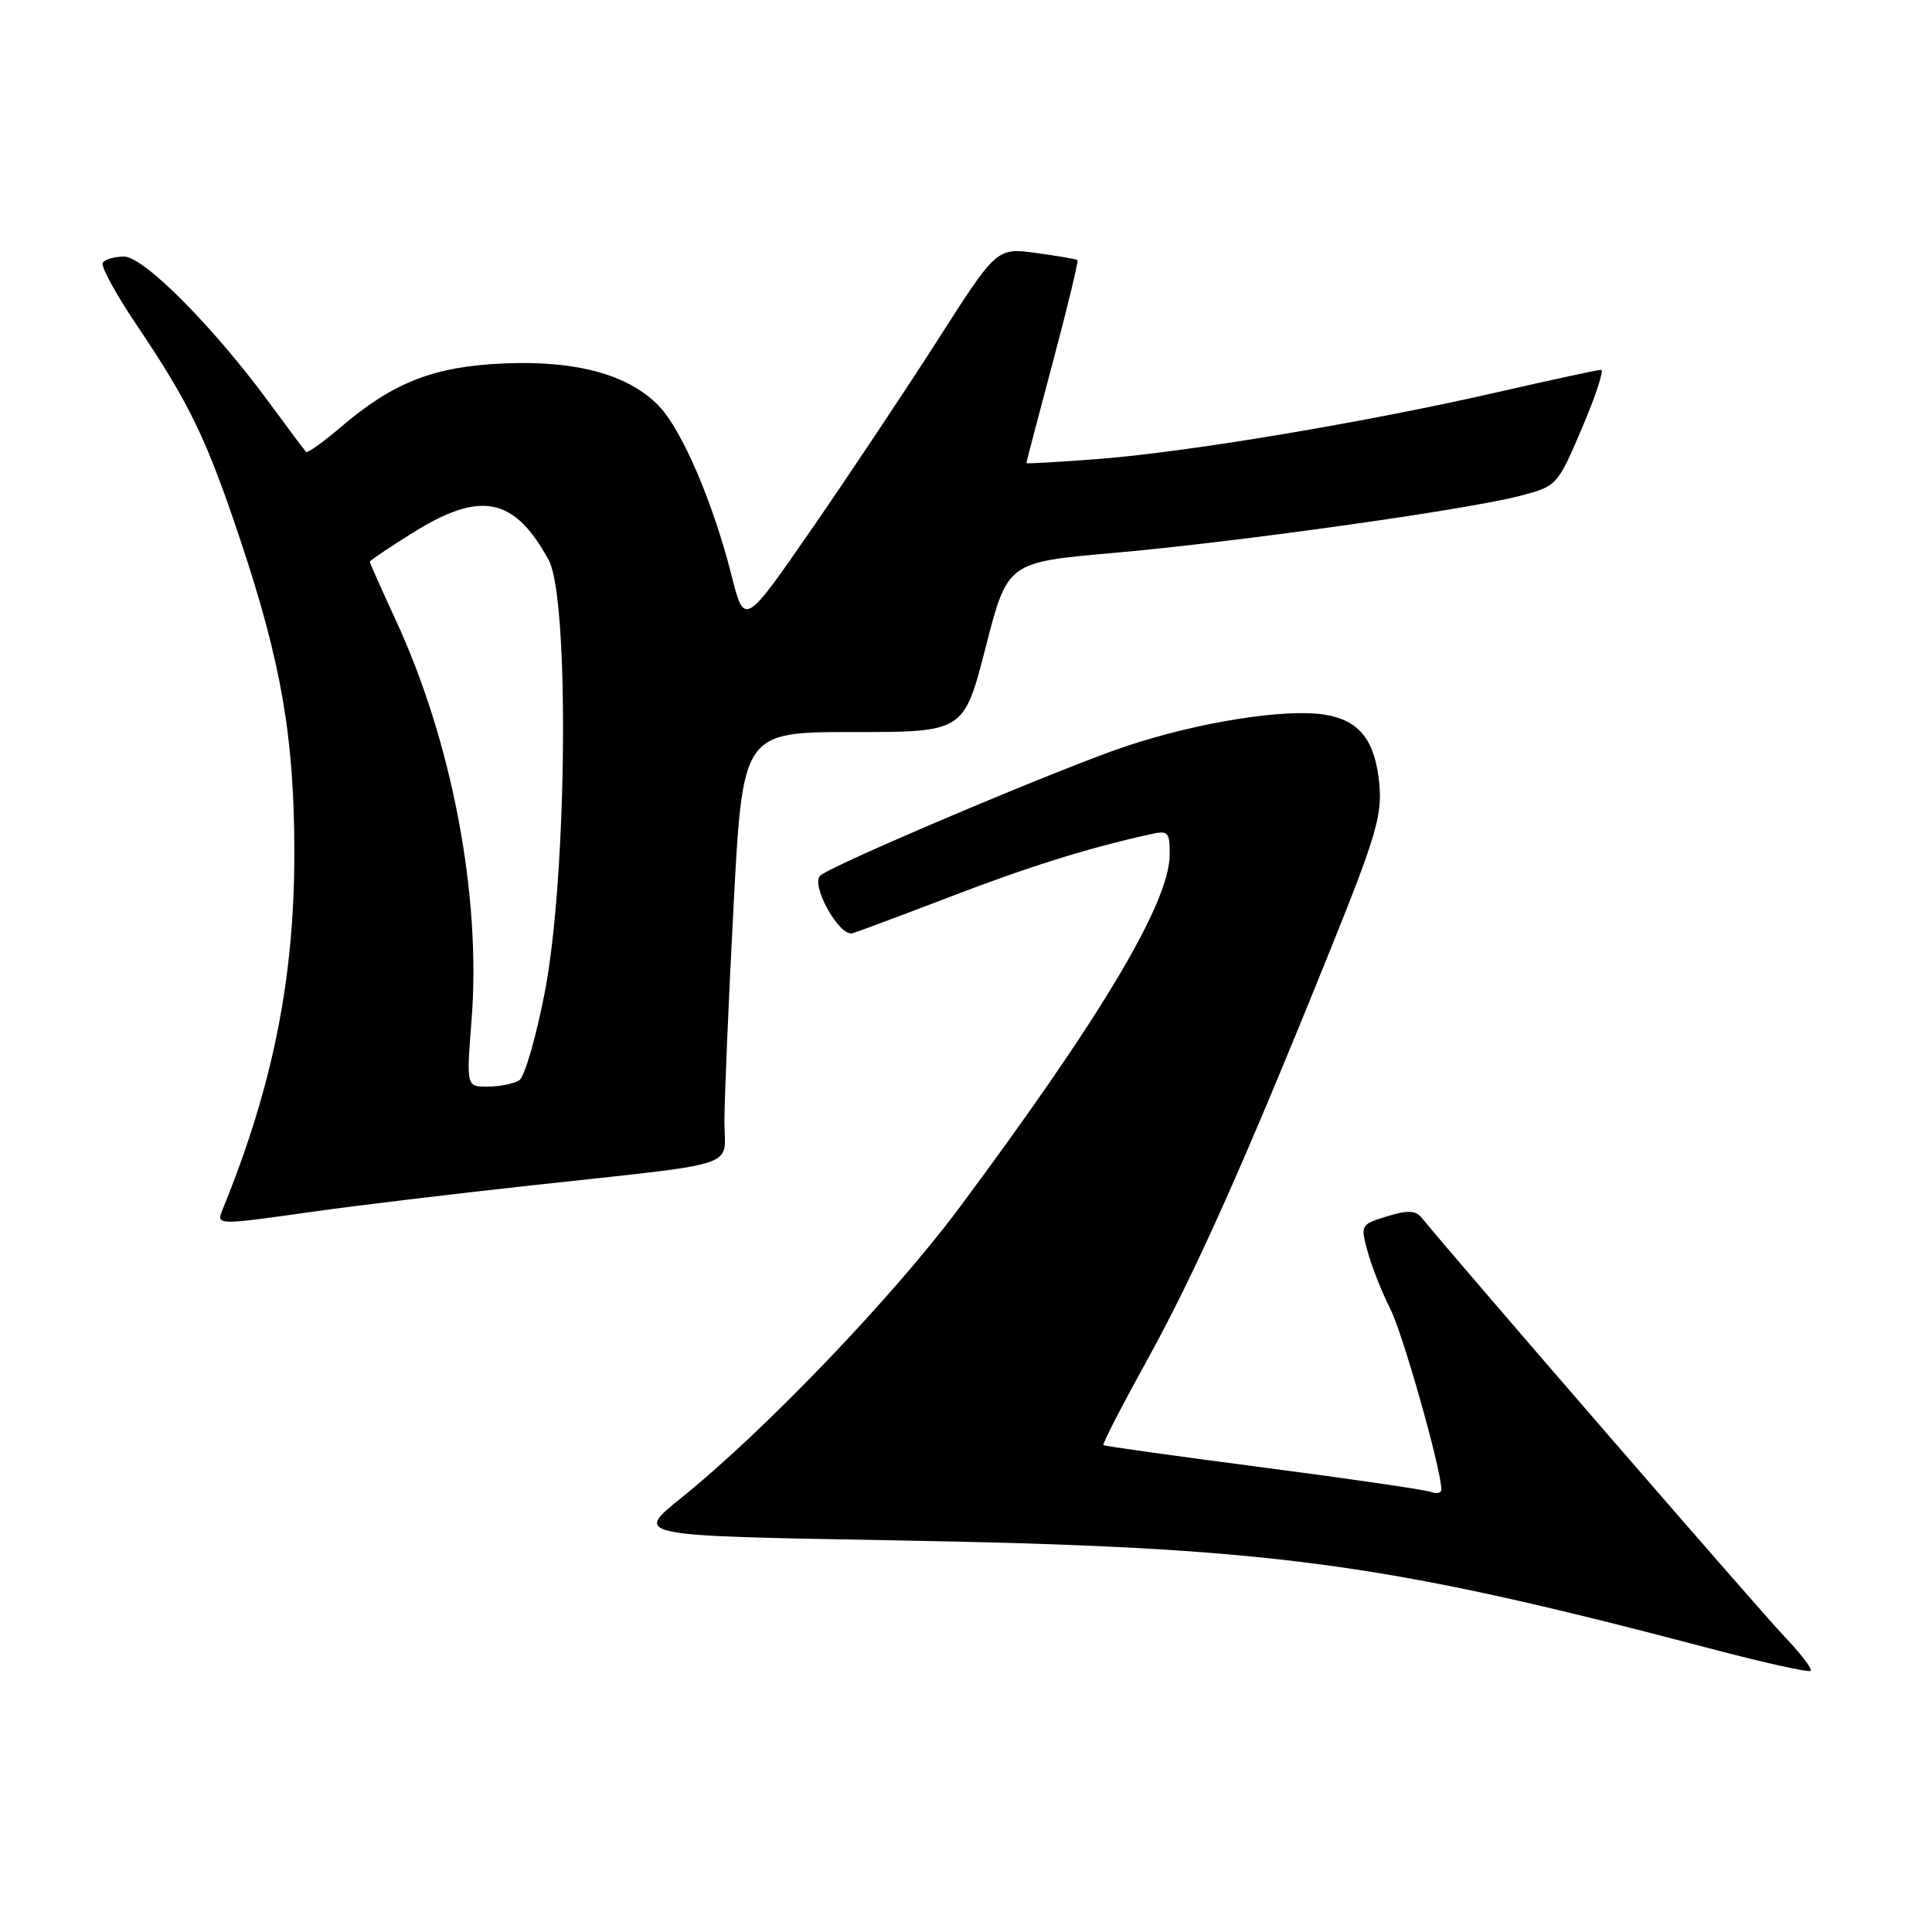 <?xml version="1.0" encoding="UTF-8" standalone="no"?>
<!DOCTYPE svg PUBLIC "-//W3C//DTD SVG 1.1//EN" "http://www.w3.org/Graphics/SVG/1.1/DTD/svg11.dtd" >
<svg xmlns="http://www.w3.org/2000/svg" xmlns:xlink="http://www.w3.org/1999/xlink" version="1.1" viewBox="0 0 256 256">
 <g >
 <path fill="currentColor"
d=" M 236.34 216.73 C 233.15 213.39 193.04 167.08 188.42 161.41 C 187.58 160.37 186.57 160.32 183.79 161.17 C 180.28 162.25 180.25 162.32 181.23 165.88 C 181.78 167.87 183.12 171.26 184.21 173.41 C 185.88 176.69 190.95 194.60 190.99 197.36 C 190.99 197.83 190.39 197.98 189.65 197.70 C 188.91 197.41 178.90 195.95 167.40 194.45 C 155.91 192.95 146.37 191.62 146.21 191.49 C 146.04 191.35 148.62 186.35 151.92 180.37 C 158.33 168.78 164.86 154.15 176.19 126.06 C 182.35 110.79 183.16 108.03 182.76 103.80 C 182.20 98.08 180.13 95.44 175.56 94.70 C 170.29 93.85 158.73 95.69 149.09 98.92 C 140.61 101.76 110.36 114.56 108.70 116.01 C 107.34 117.19 111.23 124.18 112.96 123.66 C 113.81 123.41 119.67 121.21 126.00 118.79 C 136.31 114.83 144.09 112.40 152.25 110.58 C 154.82 110.00 155.00 110.18 154.99 113.23 C 154.97 119.58 145.96 134.71 127.14 160.00 C 118.35 171.82 101.25 189.66 90.24 198.50 C 84.02 203.50 84.02 203.50 117.76 204.09 C 168.42 204.99 182.71 206.87 226.50 218.41 C 233.65 220.30 239.69 221.64 239.93 221.40 C 240.18 221.16 238.56 219.06 236.34 216.73 Z  M 41.50 160.55 C 47.00 159.77 60.05 158.20 70.50 157.06 C 98.66 153.98 96.00 154.86 95.99 148.70 C 95.98 145.84 96.52 133.04 97.19 120.25 C 98.41 97.00 98.41 97.00 113.07 97.00 C 127.72 97.00 127.72 97.00 130.61 85.75 C 133.50 74.50 133.50 74.50 147.50 73.27 C 163.88 71.83 194.35 67.55 201.42 65.70 C 206.31 64.42 206.37 64.35 209.63 56.70 C 211.44 52.47 212.57 49.00 212.16 49.00 C 211.74 49.00 205.57 50.33 198.45 51.96 C 181.16 55.92 157.73 59.85 145.75 60.80 C 140.39 61.22 136.00 61.47 136.00 61.36 C 136.00 61.24 137.58 55.20 139.52 47.93 C 141.46 40.66 142.92 34.60 142.77 34.47 C 142.62 34.33 140.15 33.91 137.29 33.52 C 132.07 32.82 132.07 32.82 124.29 44.99 C 120.00 51.69 112.48 62.98 107.57 70.08 C 98.64 82.99 98.64 82.99 96.93 76.24 C 94.47 66.54 90.38 57.01 87.32 53.81 C 83.32 49.64 76.37 47.73 66.69 48.16 C 57.44 48.57 52.08 50.67 45.13 56.62 C 42.80 58.61 40.74 60.07 40.55 59.87 C 40.35 59.67 38.18 56.77 35.73 53.43 C 28.29 43.30 19.06 34.00 16.44 34.00 C 15.16 34.00 13.89 34.37 13.61 34.82 C 13.33 35.27 15.36 38.98 18.11 43.07 C 25.15 53.53 27.35 58.09 31.87 71.62 C 37.29 87.87 39.00 97.77 39.00 113.00 C 39.00 129.73 36.14 143.98 29.50 160.25 C 28.63 162.37 28.61 162.37 41.50 160.55 Z  M 62.48 135.20 C 63.78 118.77 59.92 98.36 52.46 82.21 C 50.56 78.09 49.00 74.59 49.00 74.44 C 49.00 74.28 51.57 72.54 54.72 70.58 C 63.69 64.97 68.15 65.87 72.70 74.20 C 75.47 79.28 75.15 116.09 72.20 131.41 C 71.04 137.41 69.51 142.69 68.80 143.15 C 68.08 143.60 66.21 143.98 64.64 143.98 C 61.79 144.00 61.79 144.00 62.48 135.20 Z "/>
</g>
</svg>